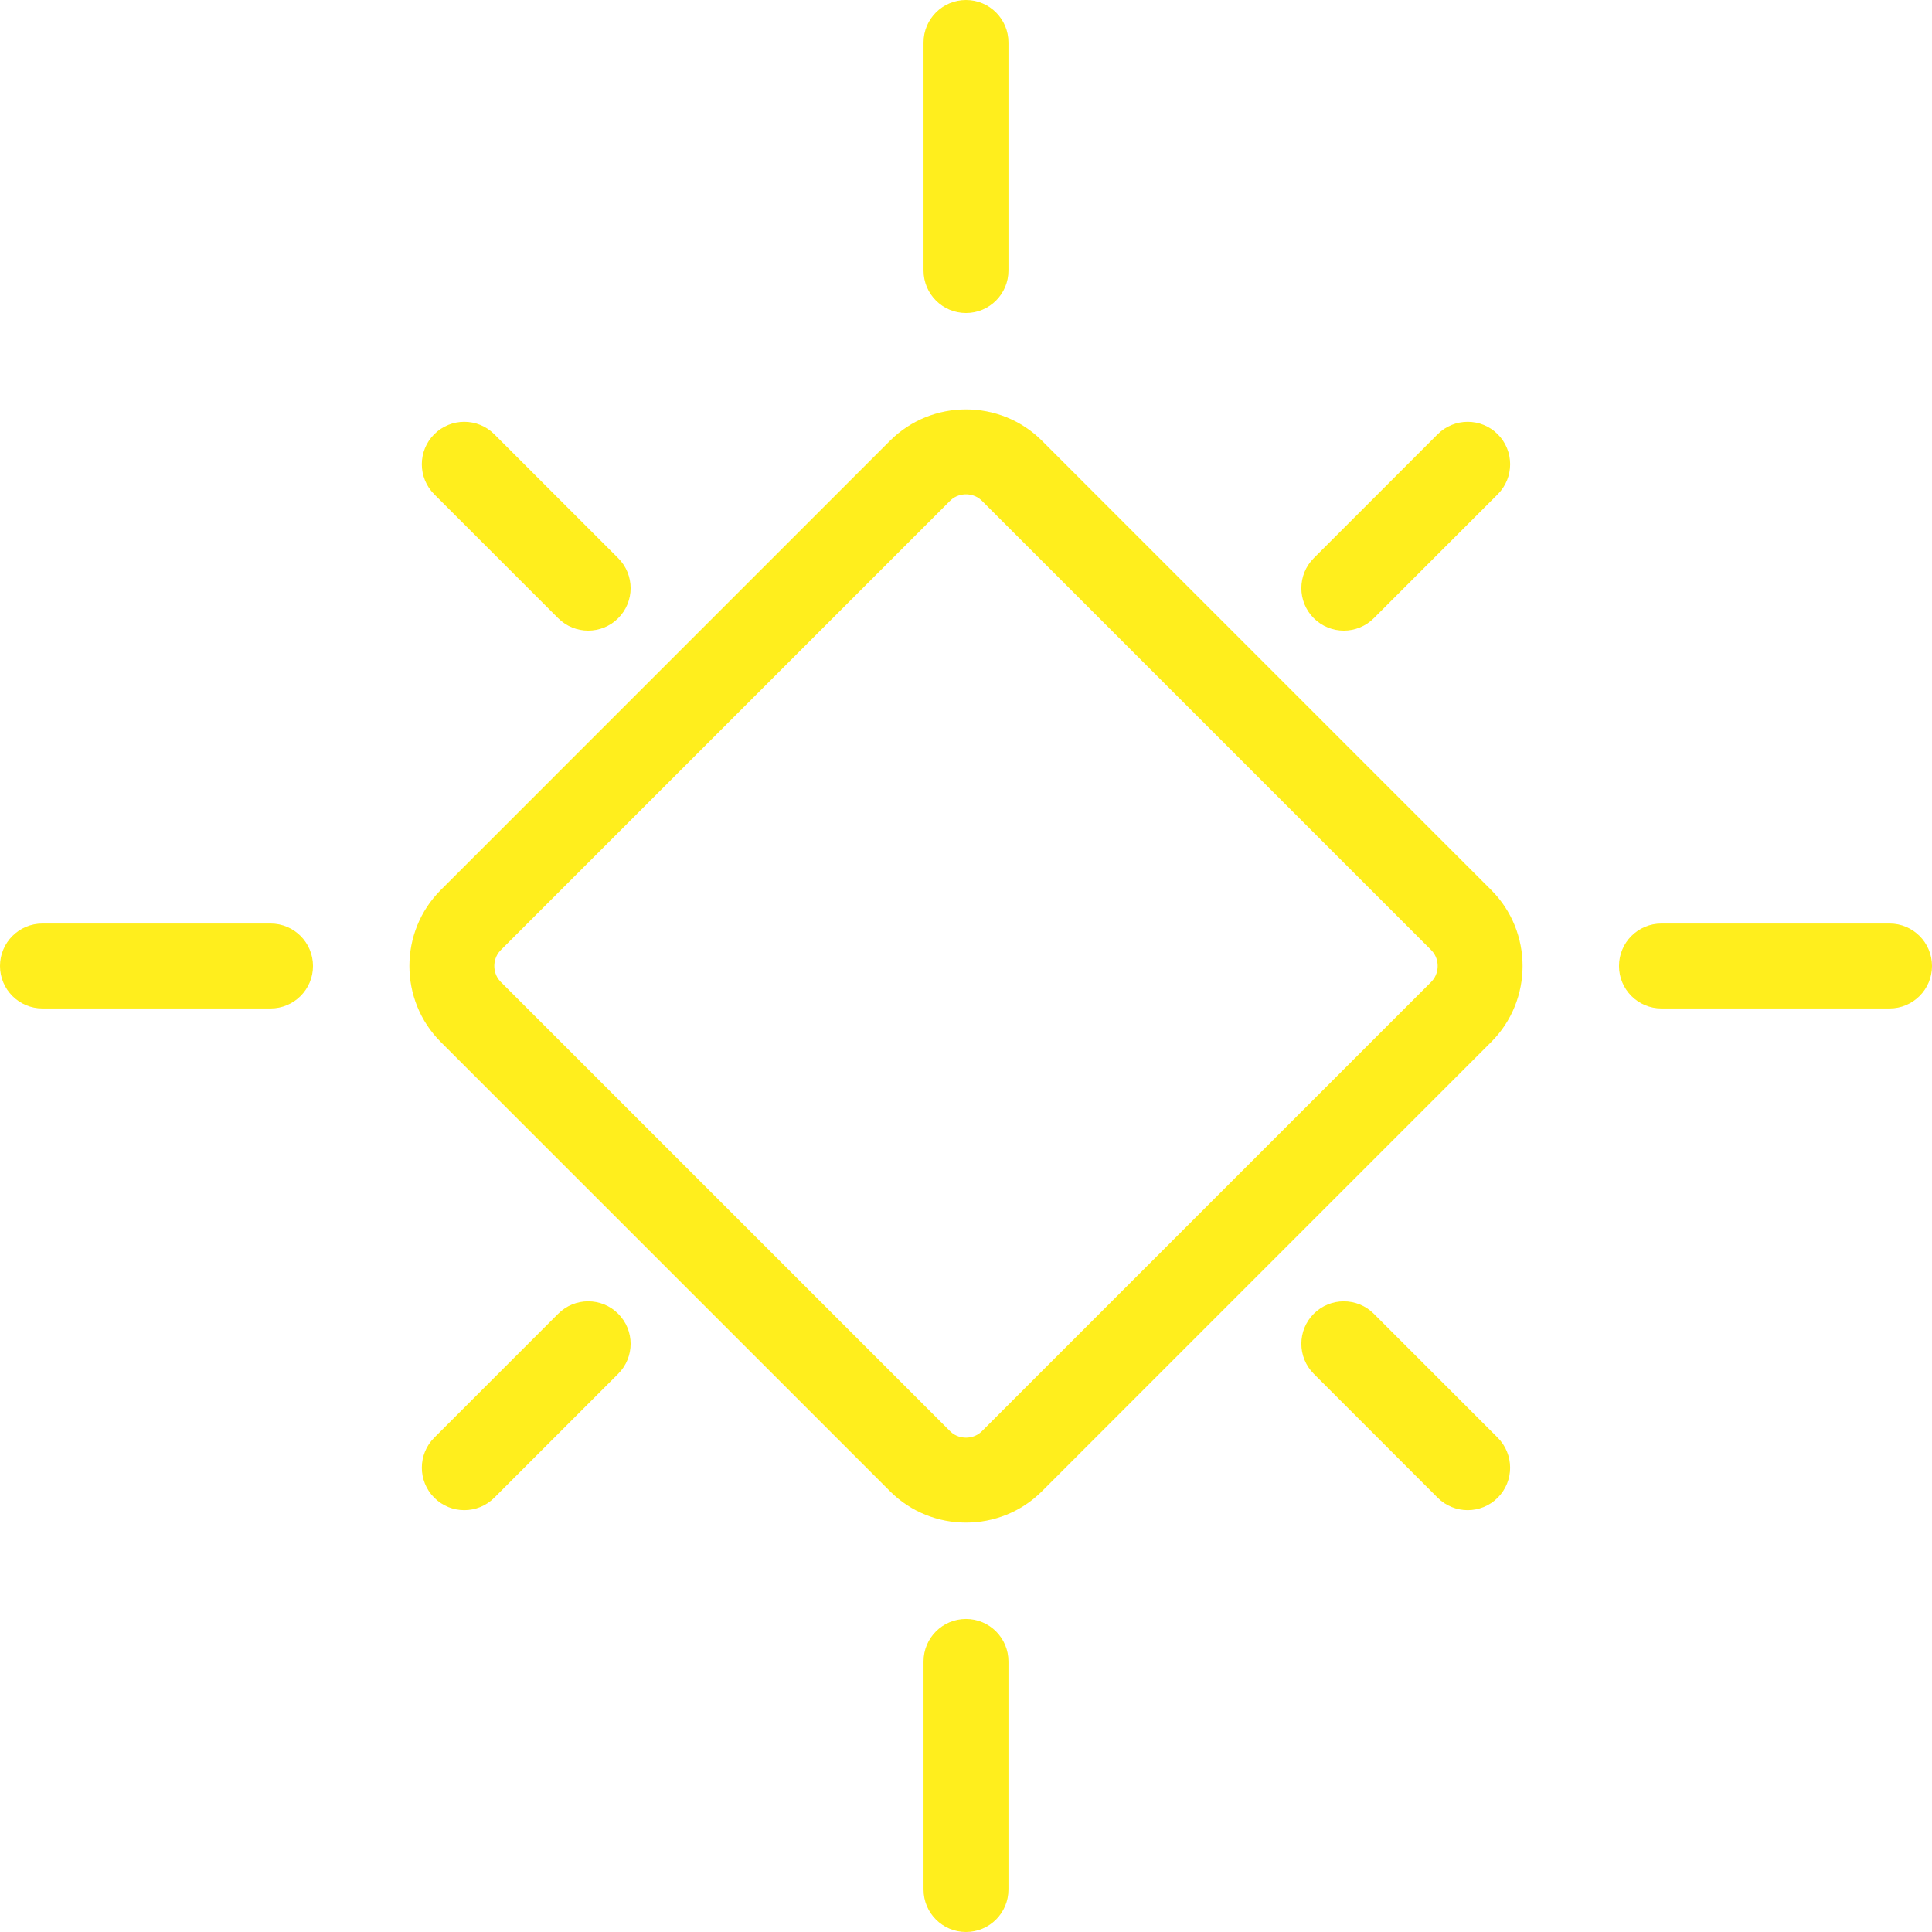 <?xml version='1.0' encoding='iso-8859-1'?>
<svg version="1.1" xmlns="http://www.w3.org/2000/svg" viewBox="0 0 421.142 421.142" xmlns:xlink="http://www.w3.org/1999/xlink" enable-background="new 0 0 421.142 421.142">
  <defs>
    <style type="text/css">
      .land
      {
        fill: #ffee1d;
        fill-opacity: 1;
      }
    </style>

  </defs>
  <g>
    <g class="land">
      <path d="m227.129,96.071c-4.558-4.553-10.557-6.827-16.56-6.827-6.004,0-12.002,2.274-16.56,6.827l-97.938,97.942c-9.106,9.106-9.106,24.005 0,33.115l97.938,97.938c4.553,4.558 10.557,6.832 16.56,6.832 6.004,0 12.002-2.274 16.56-6.832l97.938-97.938c9.106-9.106 9.106-24.01 0-33.115l-97.938-97.942zm84.849,117.97l-97.942,97.938c-1.226,1.226-2.695,1.408-3.467,1.408-0.772,0-2.241-0.182-3.467-1.408l-97.942-97.938c-1.226-1.231-1.408-2.7-1.408-3.472 0-0.772 0.187-2.241 1.408-3.467l97.942-97.942c1.226-1.226 2.7-1.408 3.467-1.408s2.246,0.182 3.467,1.408l97.942,97.942c1.226,1.226 1.408,2.7 1.408,3.467s-0.182,2.241-1.408,3.472z"/>
      <path d="m210.569,352.908c-5.11,0-9.256,4.146-9.256,9.256v49.718c0,5.115 4.141,9.26 9.256,9.26 5.114,0 9.256-4.146 9.256-9.26v-49.718c-0.001-5.11-4.142-9.256-9.256-9.256z"/>
      <path d="m210.569,68.229c5.114,0 9.256-4.146 9.256-9.256v-49.717c0-5.114-4.141-9.256-9.256-9.256-5.11,0-9.256,4.141-9.256,9.256v49.718c0.005,5.109 4.146,9.255 9.256,9.255z"/>
      <path d="m411.886,201.313h-49.718c-5.115,0-9.256,4.146-9.256,9.256 0,5.11 4.141,9.256 9.256,9.256h49.718c5.11,0 9.256-4.146 9.256-9.256-5.68434e-14-5.11-4.146-9.256-9.256-9.256z"/>
      <path d="m58.973,201.313h-49.717c-5.11,0-9.256,4.146-9.256,9.256 0,5.11 4.141,9.256 9.256,9.256h49.718c5.11,0 9.256-4.146 9.256-9.256-0.001-5.11-4.147-9.256-9.257-9.256z"/>
      <path d="m121.671,134.755c1.806,1.806 4.174,2.709 6.542,2.709 2.368,0 4.735-0.903 6.542-2.709 3.612-3.612 3.612-9.476 0-13.088l-27.009-27.009c-3.612-3.612-9.471-3.612-13.088,0-3.612,3.612-3.612,9.471 0,13.088l27.013,27.009z"/>
      <path d="m299.471,286.378c-3.612-3.612-9.476-3.612-13.093,0-3.608,3.612-3.608,9.476 0,13.088l27.009,27.009c1.806,1.806 4.179,2.709 6.542,2.709s4.74-0.903 6.542-2.709c3.612-3.612 3.612-9.471 0-13.088l-27-27.009z"/>
      <path d="m121.671,286.378l-27.009,27.009c-3.612,3.612-3.612,9.471 0,13.088 1.806,1.806 4.174,2.709 6.542,2.709s4.735-0.903 6.542-2.709l27.009-27.009c3.612-3.608 3.612-9.471 0-13.088-3.613-3.617-9.471-3.617-13.084,0z"/>
      <path d="m292.929,137.464c2.368,0 4.735-0.903 6.542-2.709l27.004-27.009c3.612-3.612 3.612-9.476 0-13.088-3.612-3.612-9.471-3.612-13.088,0l-27.009,27.009c-3.608,3.612-3.608,9.471 0,13.088 1.811,1.806 4.179,2.709 6.551,2.709z"/>
    </g>
  </g>
</svg>
